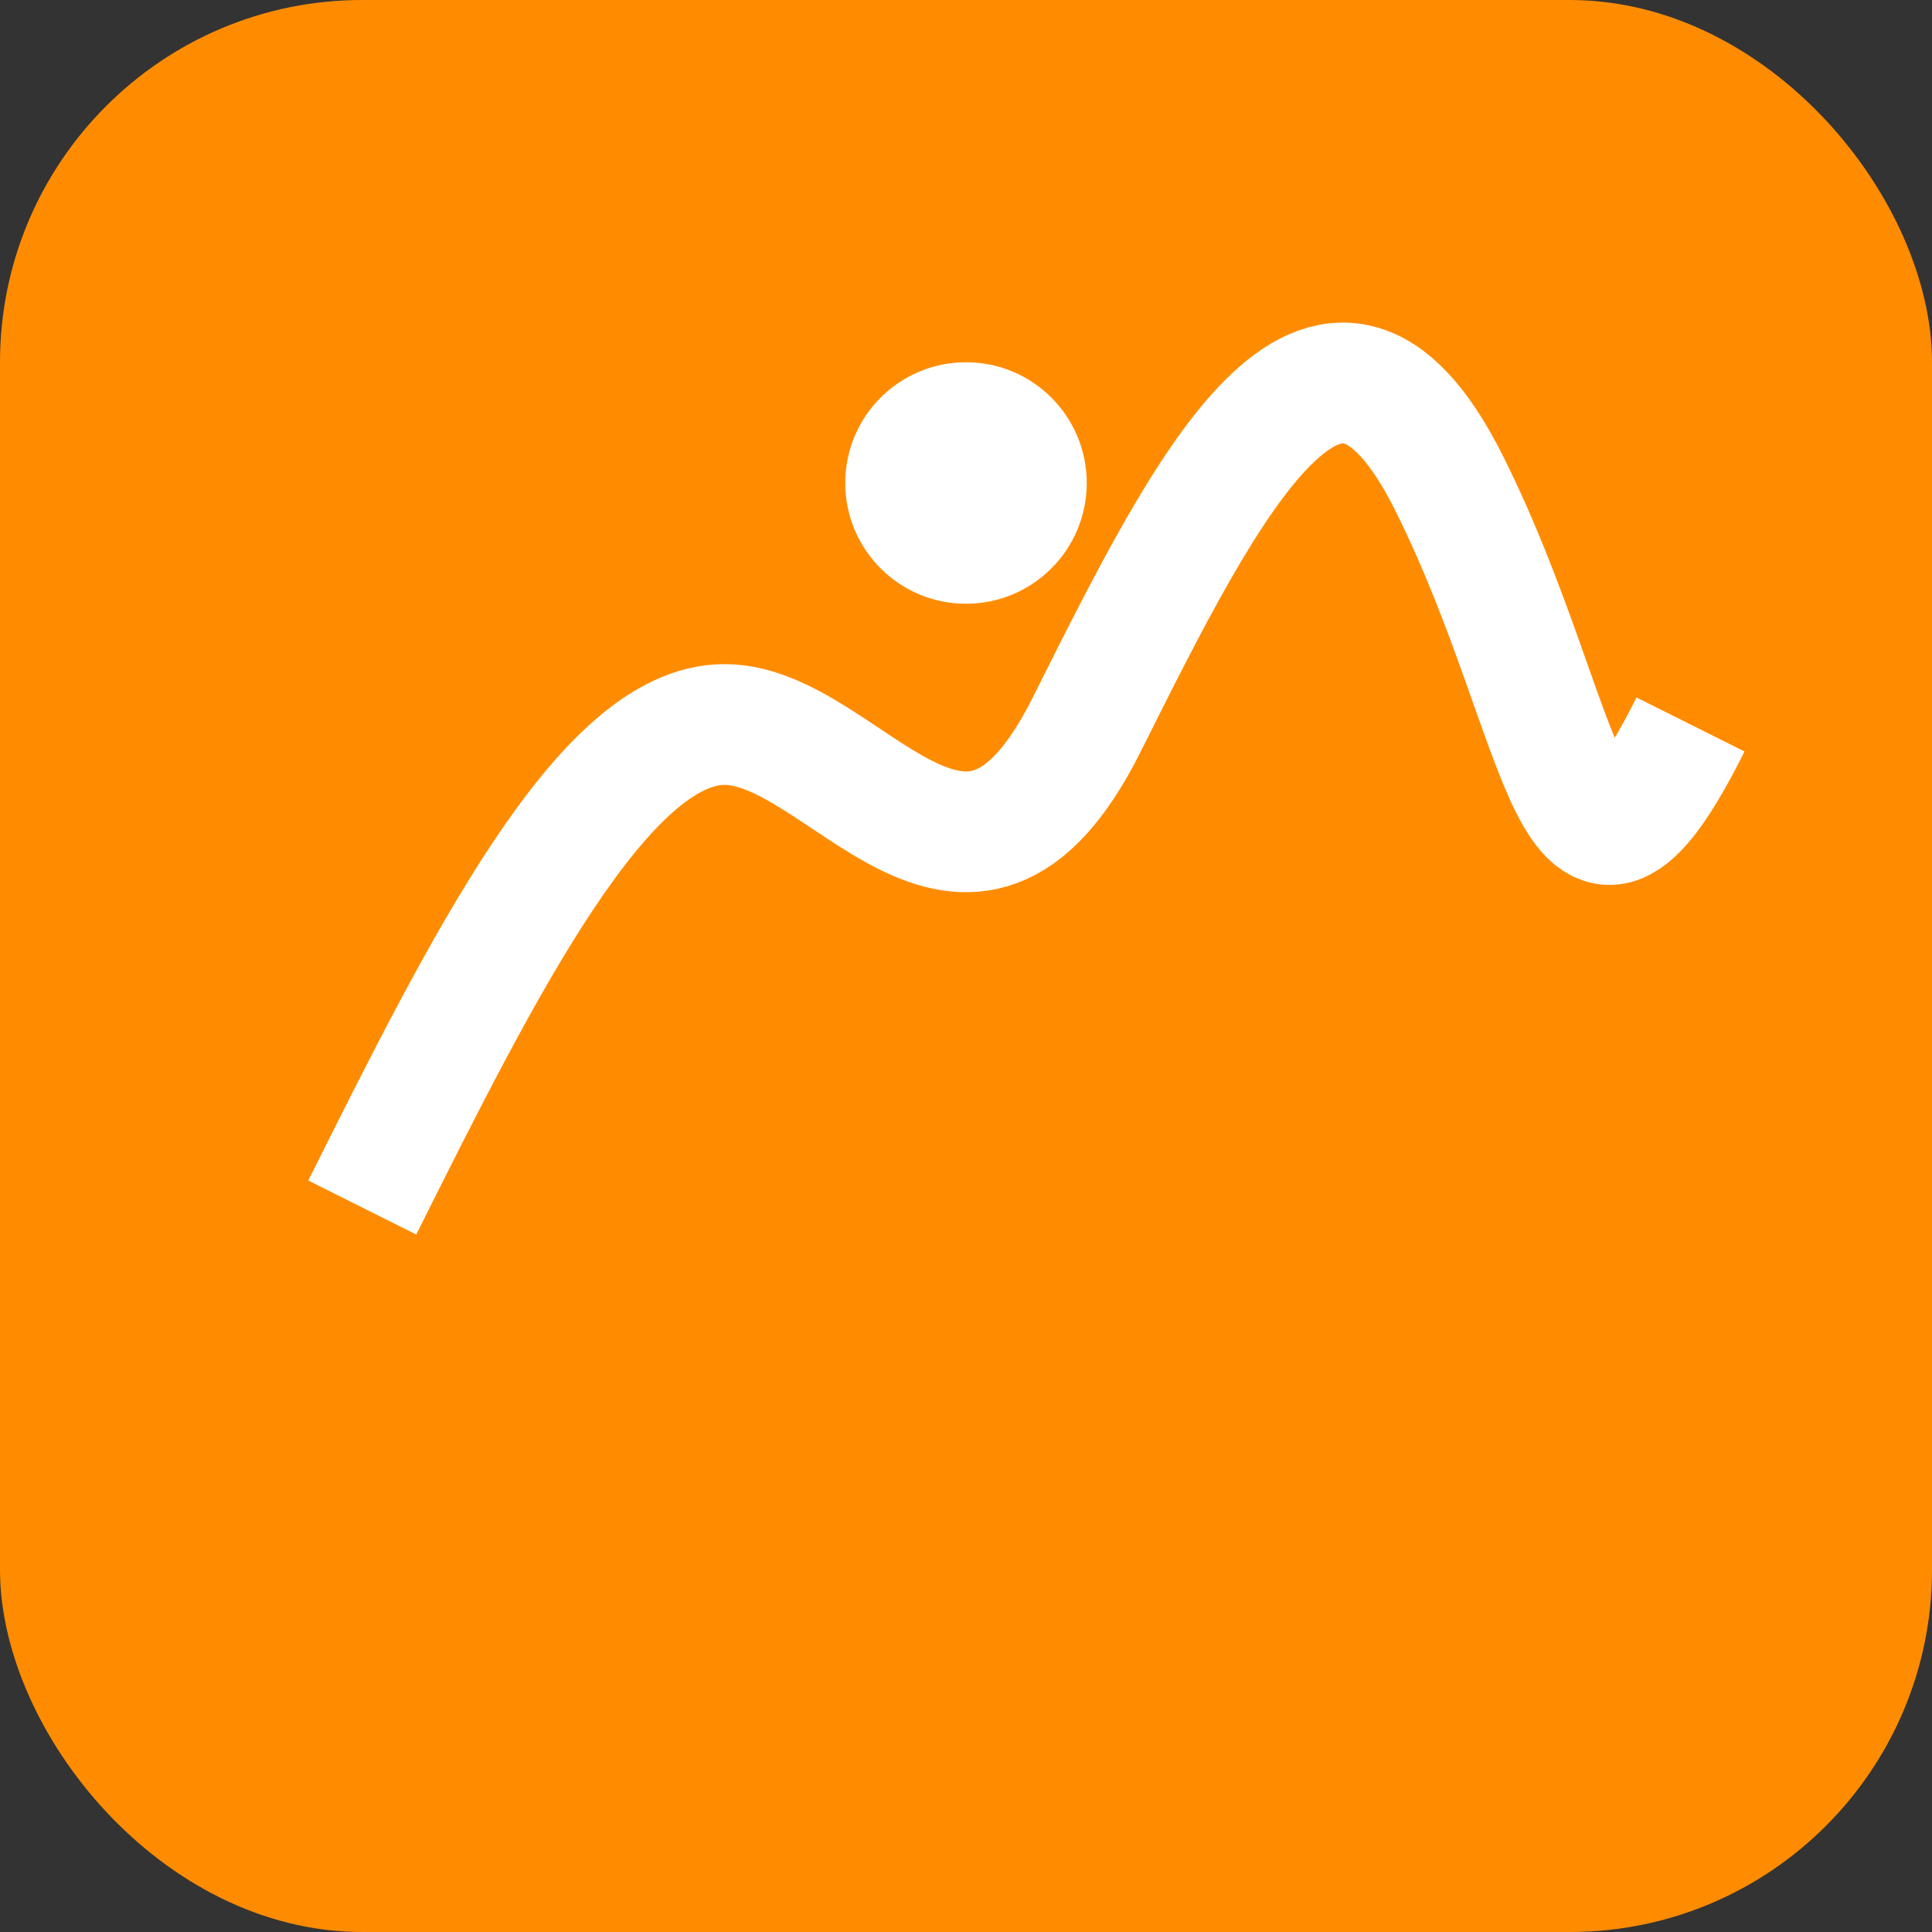 <svg width="32" height="32" viewBox="0 0 32 32" fill="none" xmlns="http://www.w3.org/2000/svg">
  <rect x="0" y="0" width="32" height="32" fill="#333333" stroke="none"/>
  <rect width="32" height="32" rx="6" fill="#FF8C00"/>
  <path d="M6 20c2-4 4-8 6-8s4 4 6 0 4-8 6-4 2 8 4 4" stroke="white" stroke-width="2" fill="none"/>
  <circle cx="16" cy="8" r="2" fill="white"/>
</svg> 